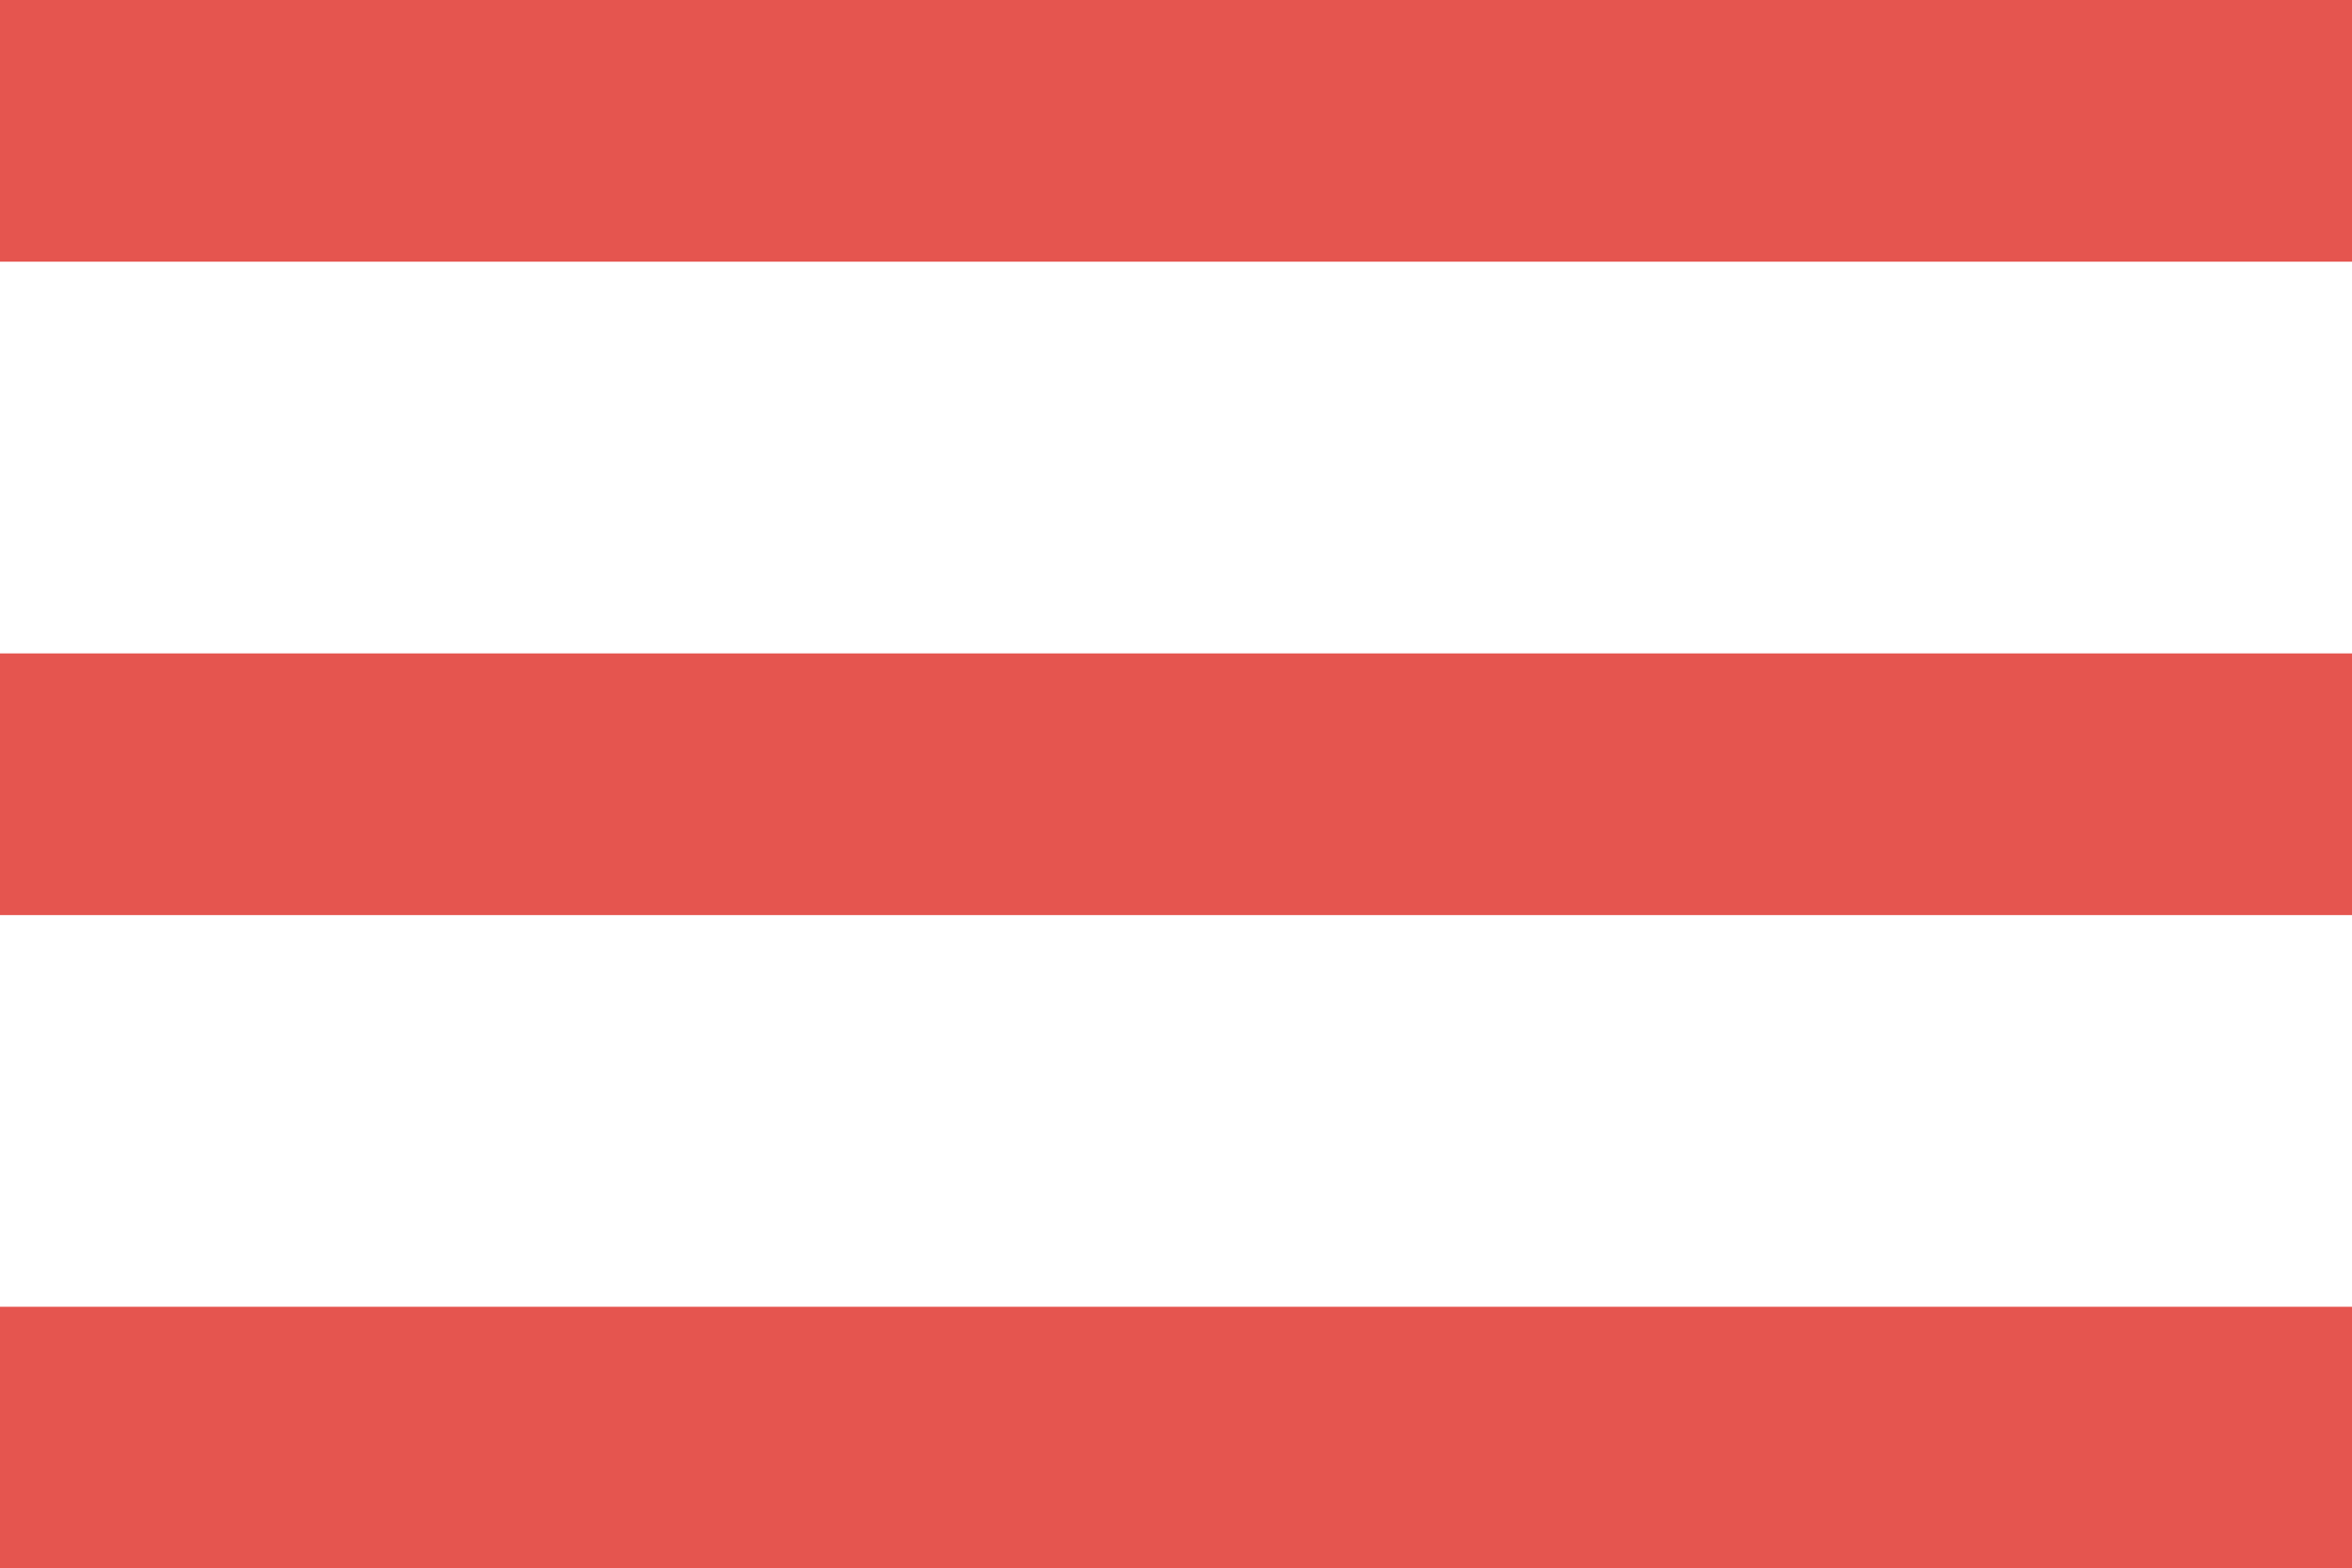 <svg id="Layer_1" data-name="Layer 1" xmlns="http://www.w3.org/2000/svg" viewBox="0 0 79.97 53.33"><defs><style>.cls-1{fill:#e5554f;}</style></defs><title>menu</title><path class="cls-1" d="M5,62.67H85v-8.9H5ZM5,40.45H85v-8.9H5ZM5,9.33v8.9H85V9.33Zm0,0" transform="translate(-5.01 -9.33)"/></svg>